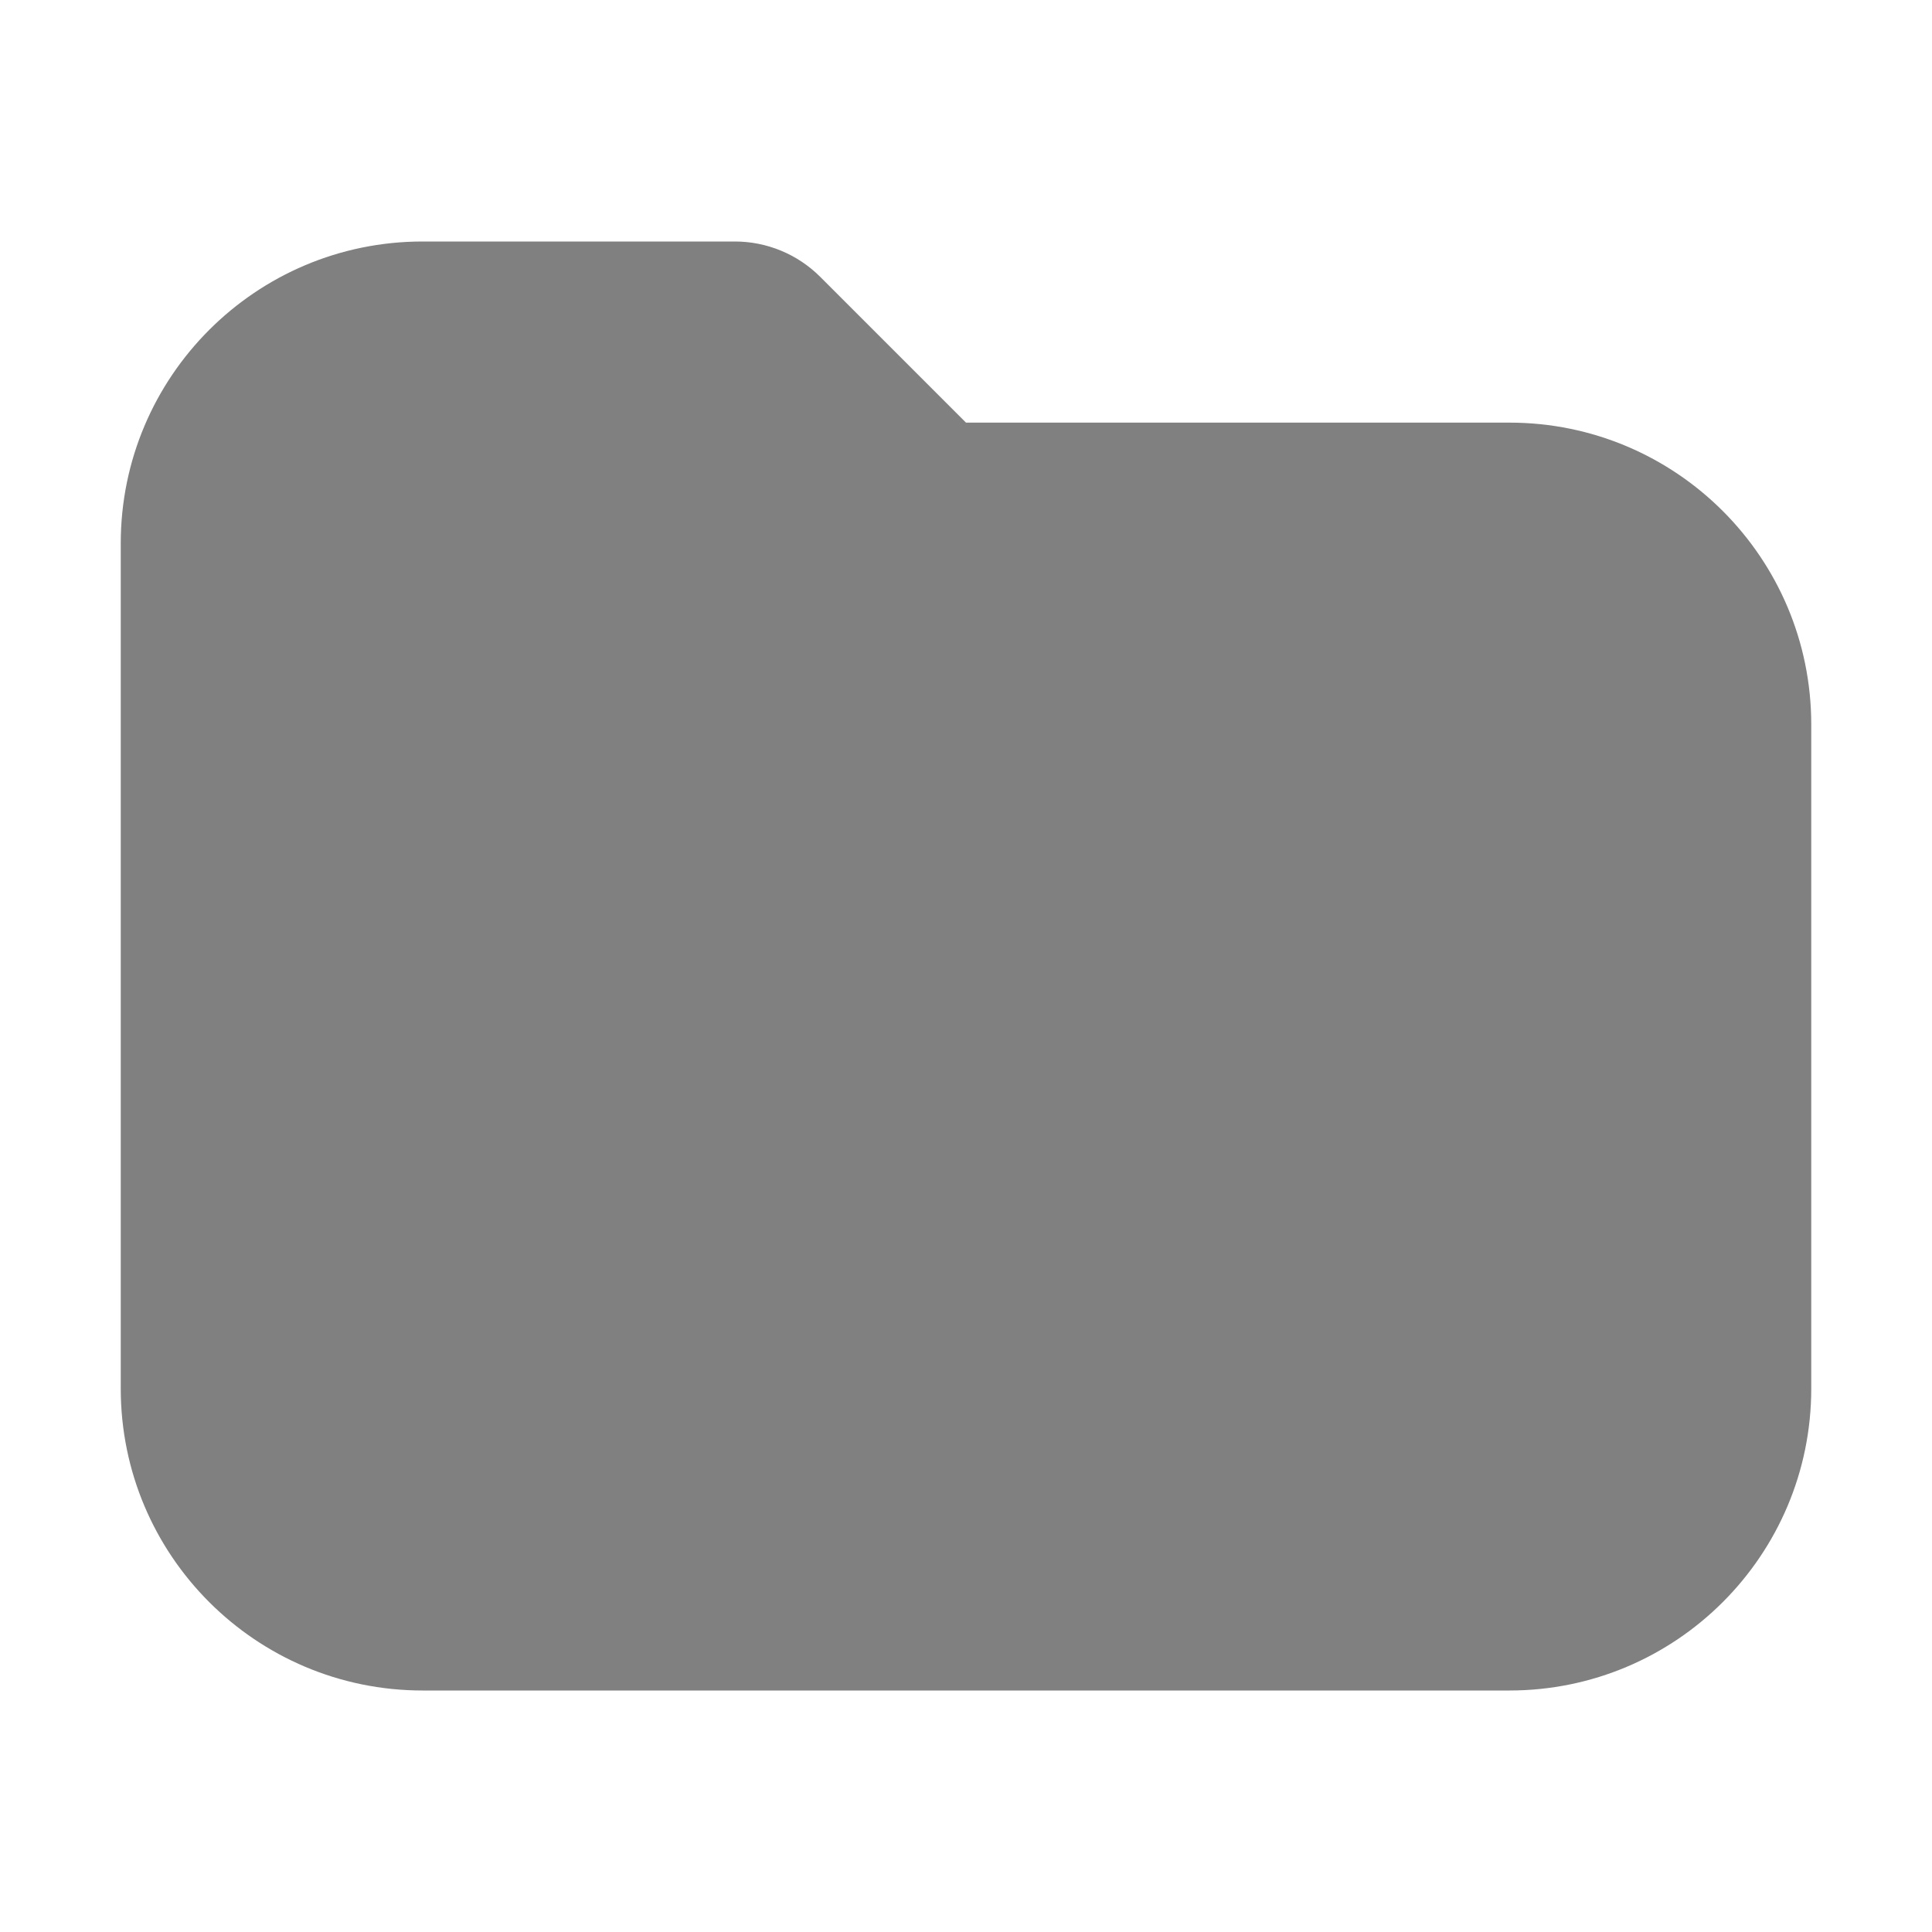 <svg width="32" height="32" viewBox="0 0 32 32" fill="none" xmlns="http://www.w3.org/2000/svg">
<path d="M2 9C2 6.239 4.239 4 7 4H10H12.172C12.702 4 13.211 4.211 13.586 4.586L16 7H25C27.761 7 30 9.239 30 12V23C30 25.761 27.761 28 25 28H7C4.239 28 2 25.761 2 23V9Z" fill="#808080"/>
</svg>
